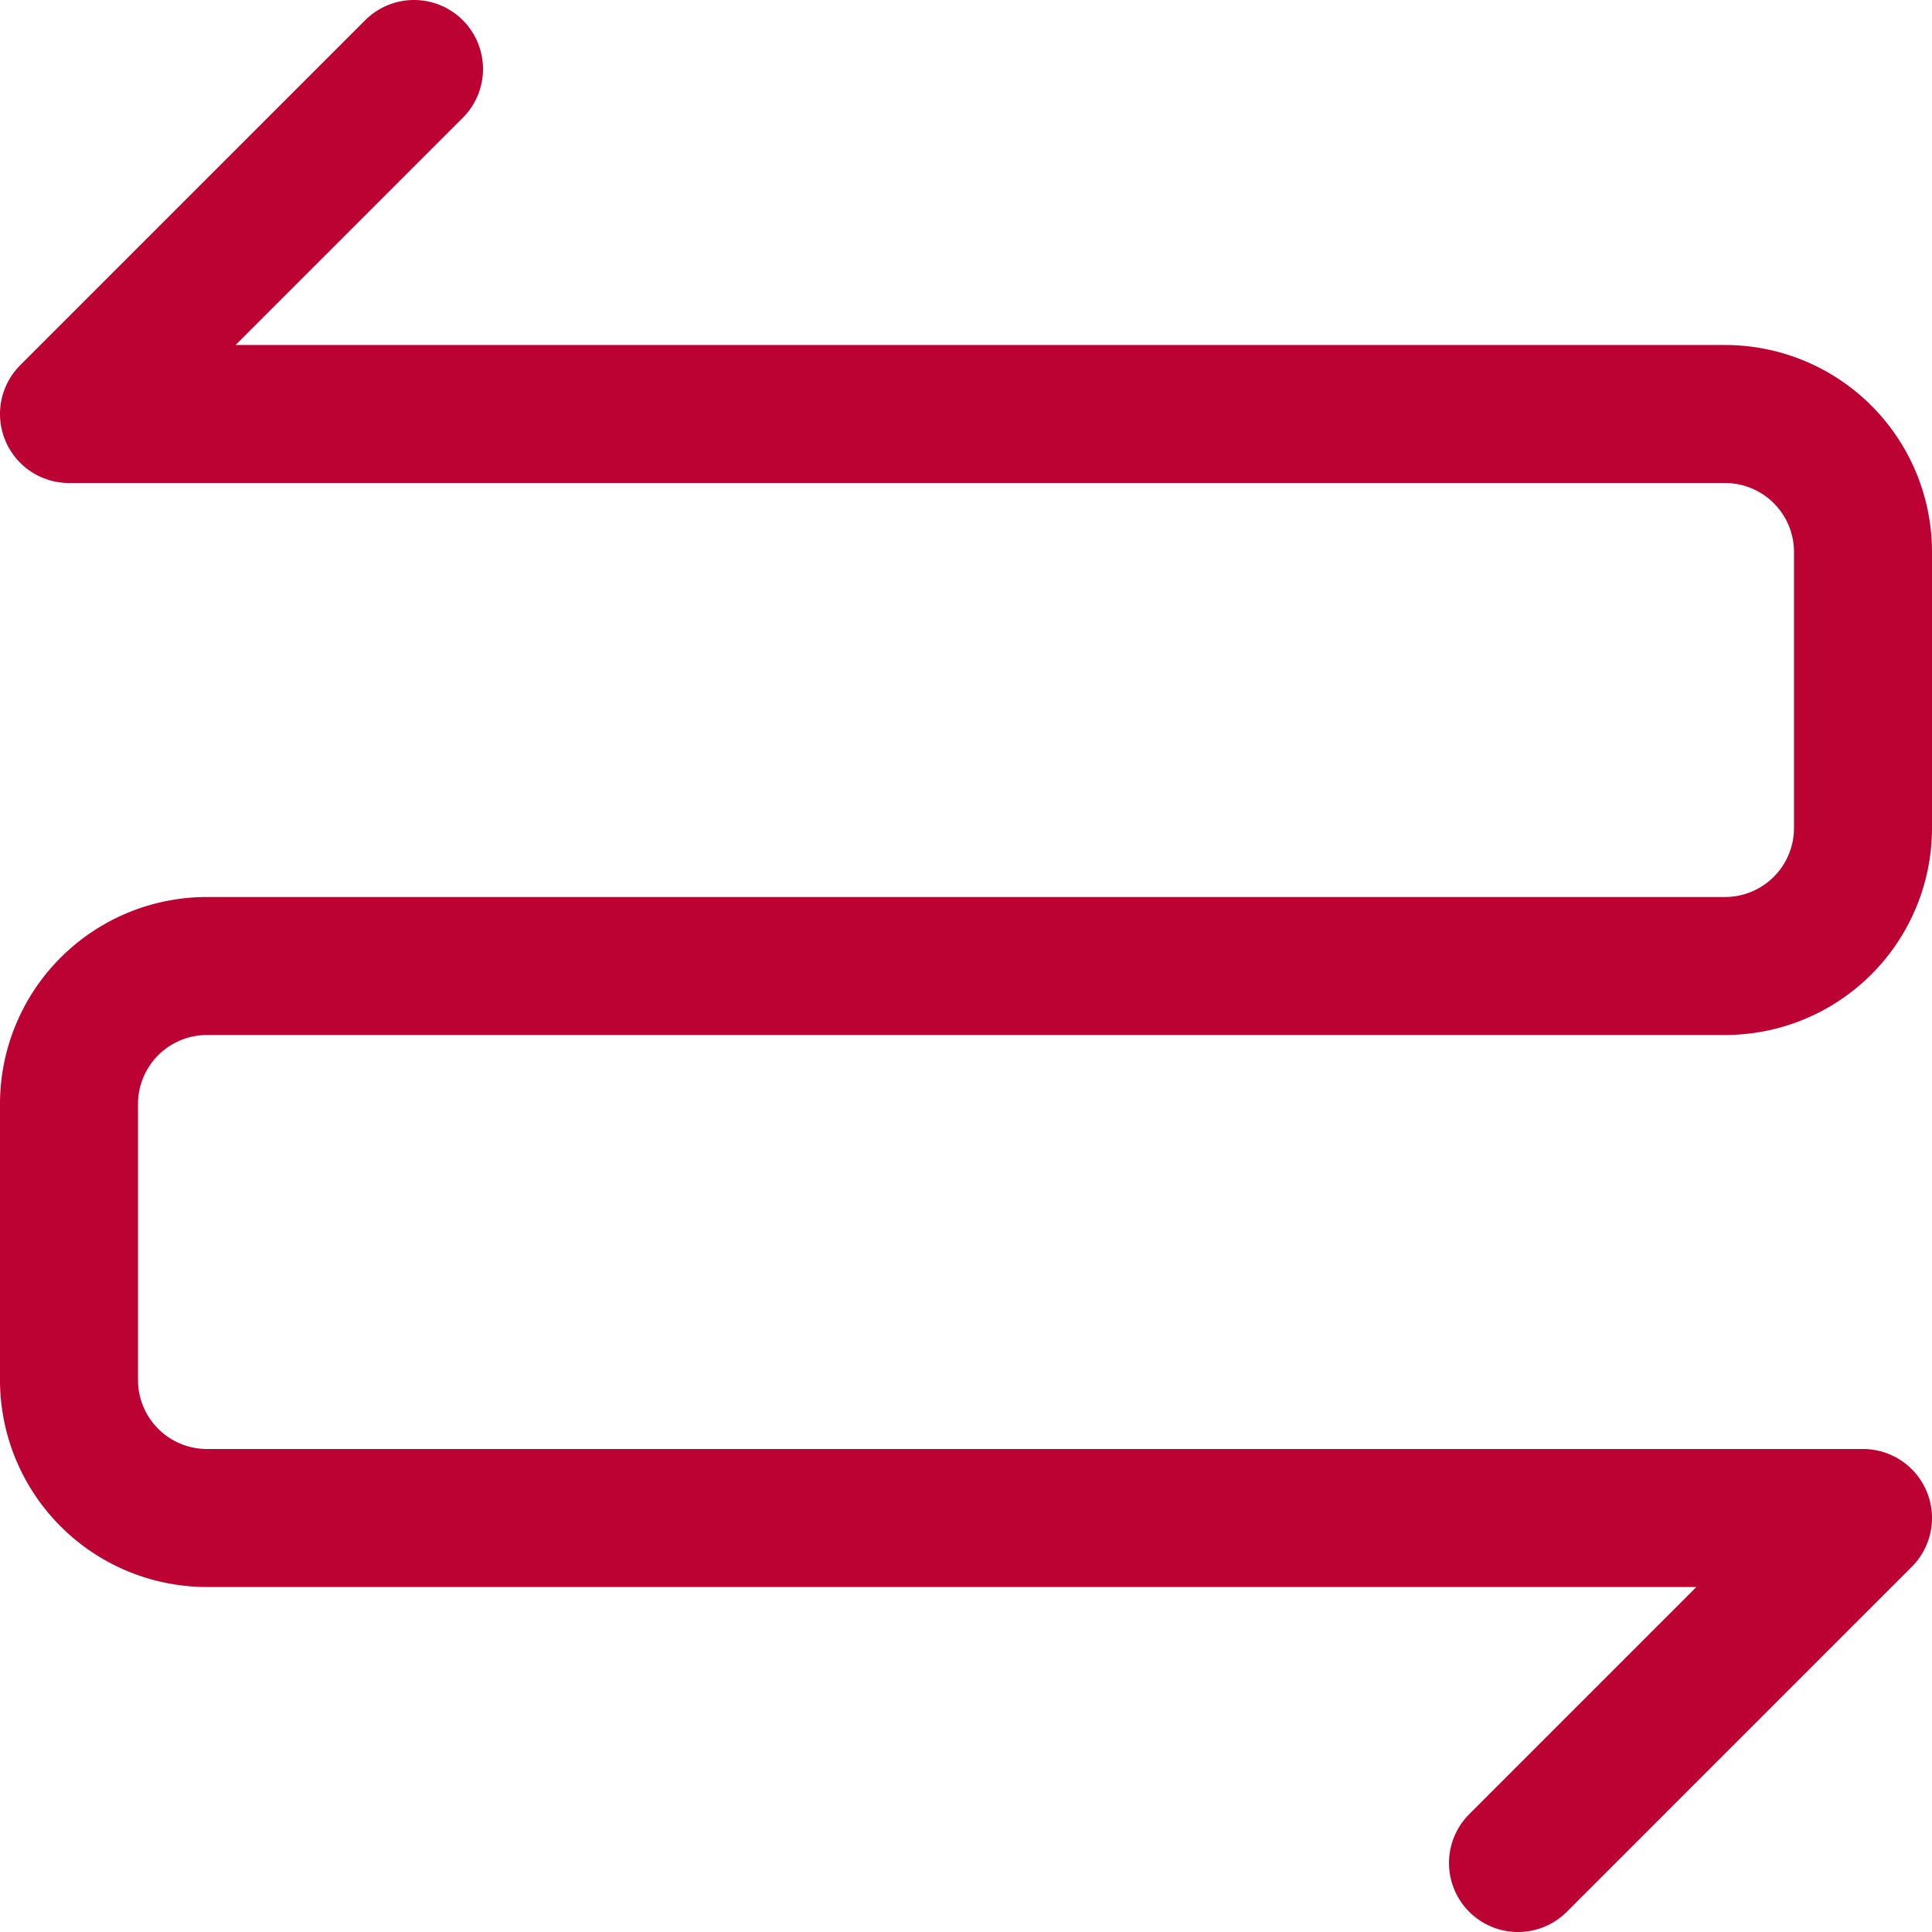 <svg xmlns="http://www.w3.org/2000/svg" viewBox="0 0 14 14" height="600" width="600"><path d="M3,.5.5,3h12a1,1,0,0,1,1,1V6a1,1,0,0,1-1,1H1.5a1,1,0,0,0-1,1v2a1,1,0,0,0,1,1h12L11,13.5" fill="none" stroke="#bc0233" stroke-linecap="round" stroke-linejoin="round"></path></svg>